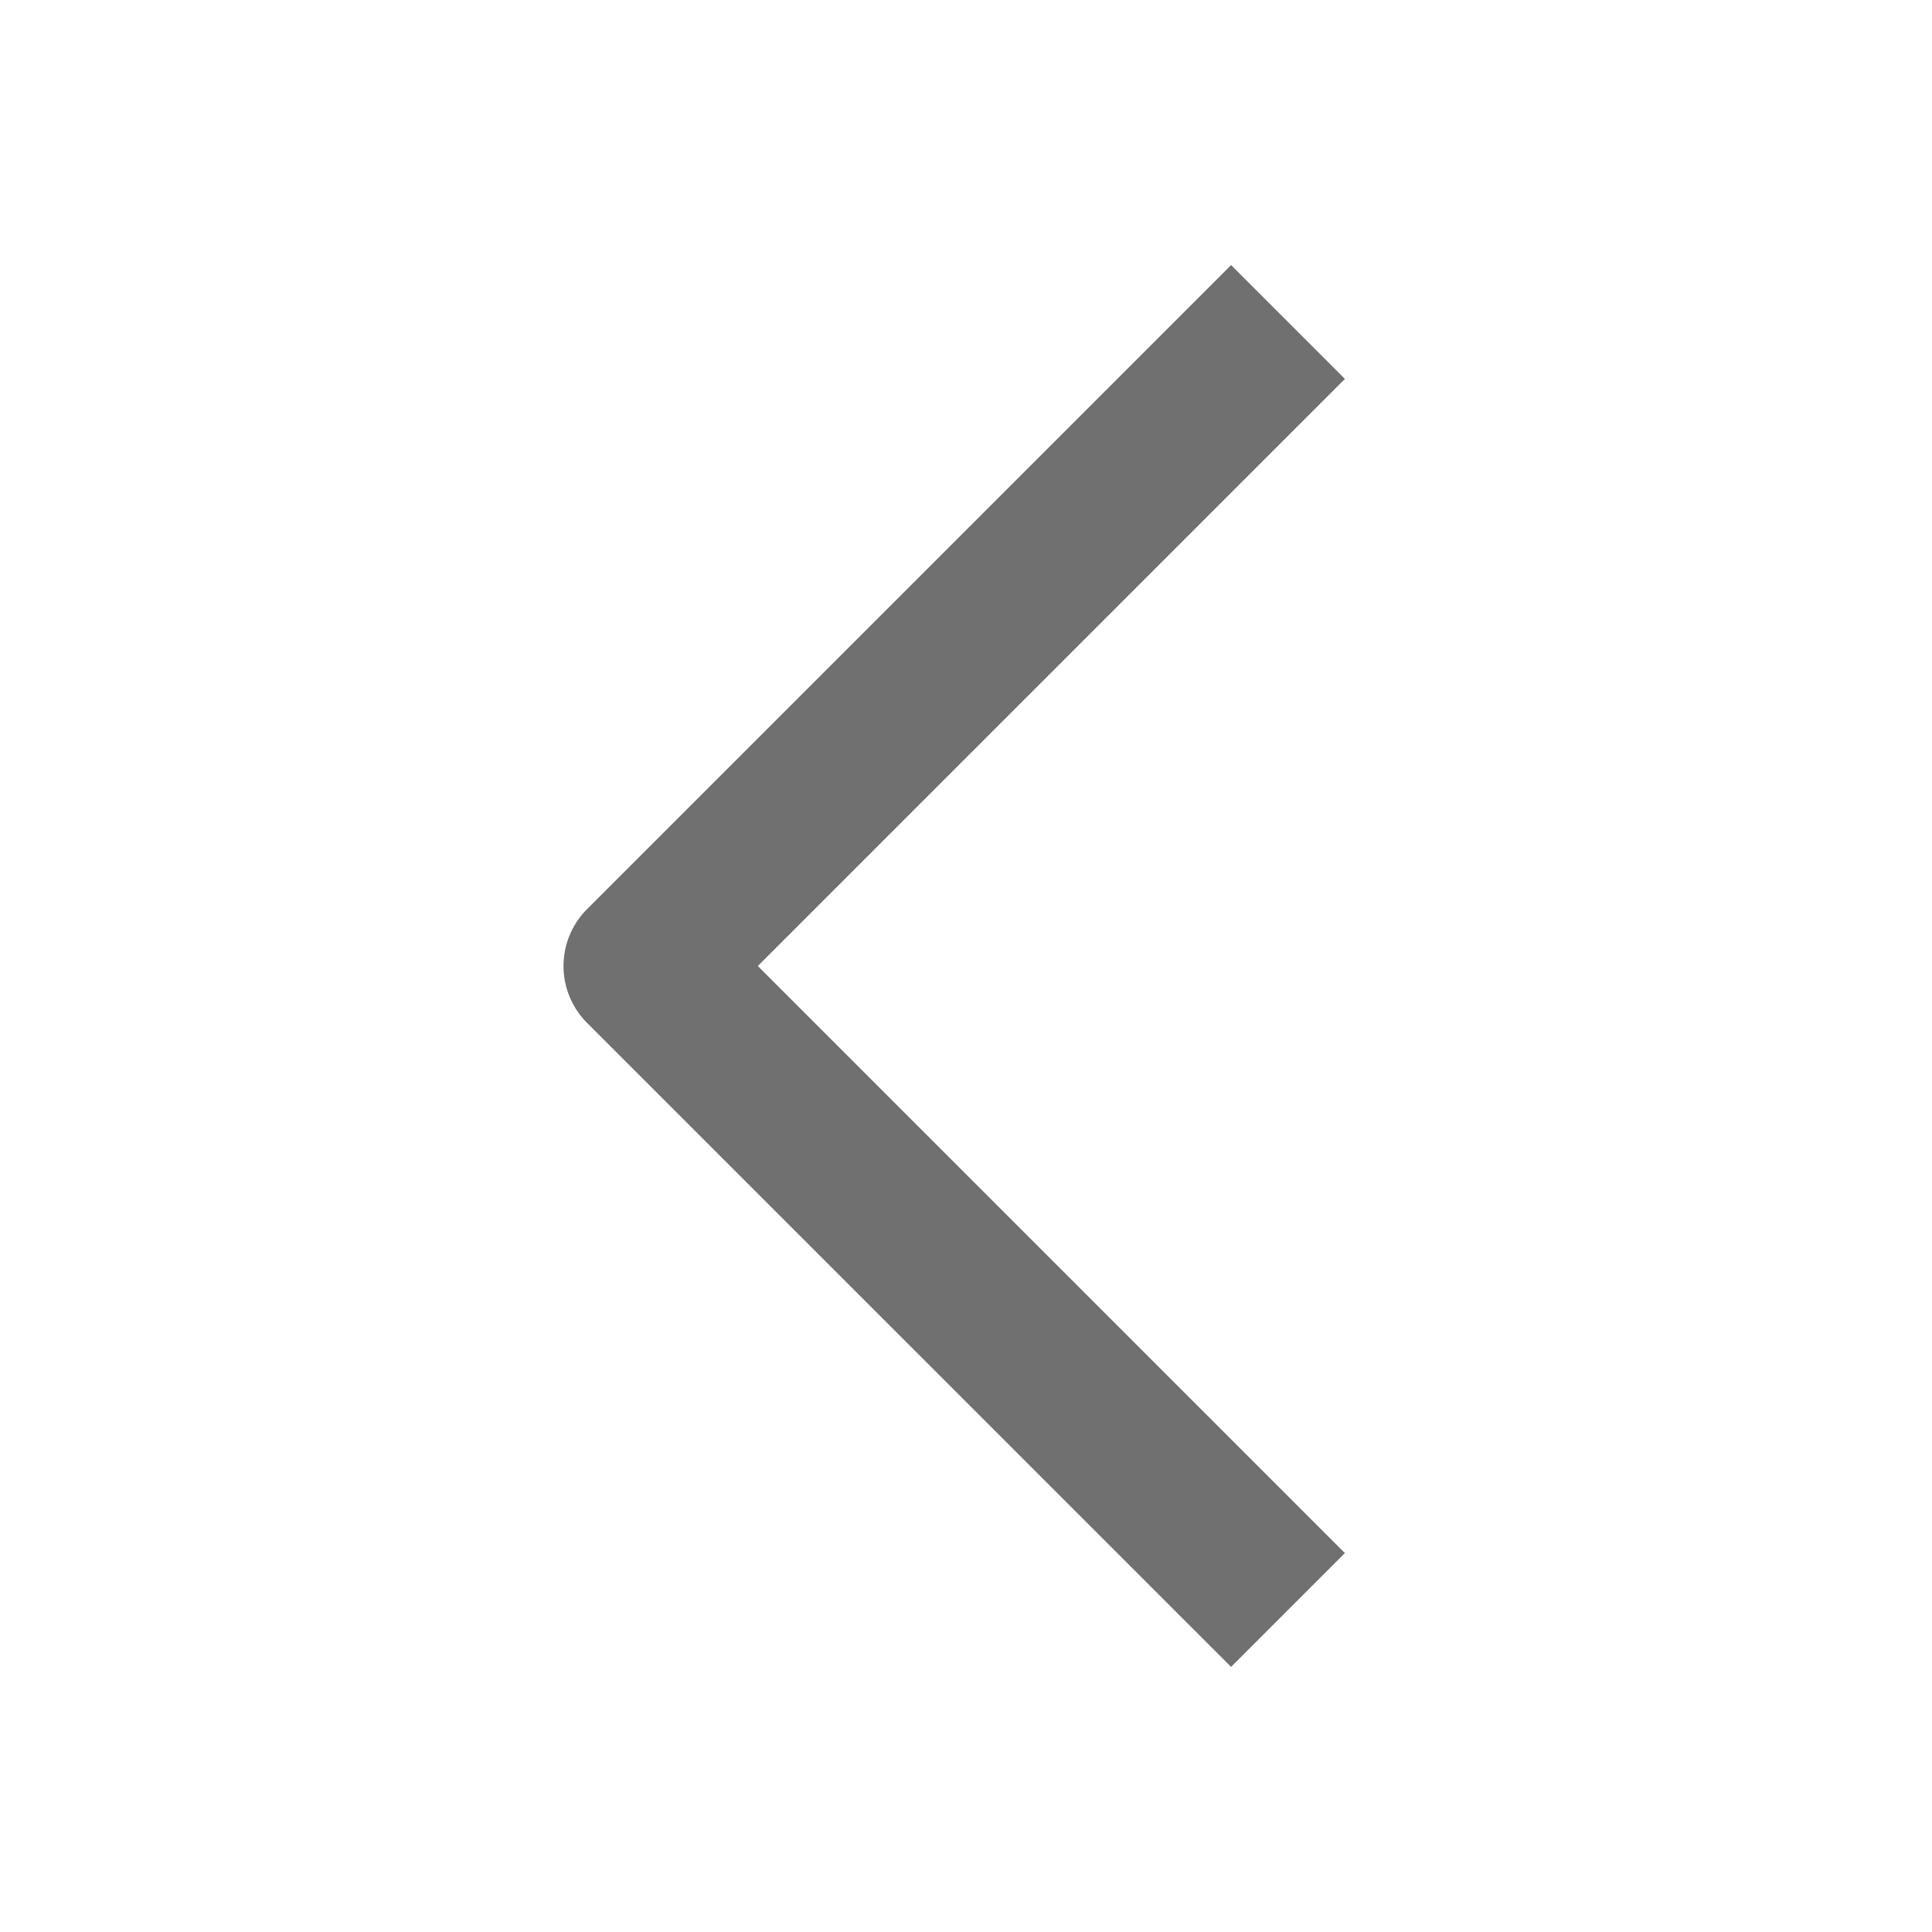 <svg width="24" height="24" viewBox="0 0 24 24" fill="none" xmlns="http://www.w3.org/2000/svg">
<g clip-path="url(#clip0_8123_20492)">
<path d="M16 20L8 12L16 4" stroke="#707070" stroke-width="2" stroke-linejoin="round"/>
</g>
<defs>
<clipPath id="clip0_8123_20492">
<rect width="10" height="18" fill="white" transform="matrix(1 0 0 -1 7 21)"/>
</clipPath>
</defs>
</svg>
